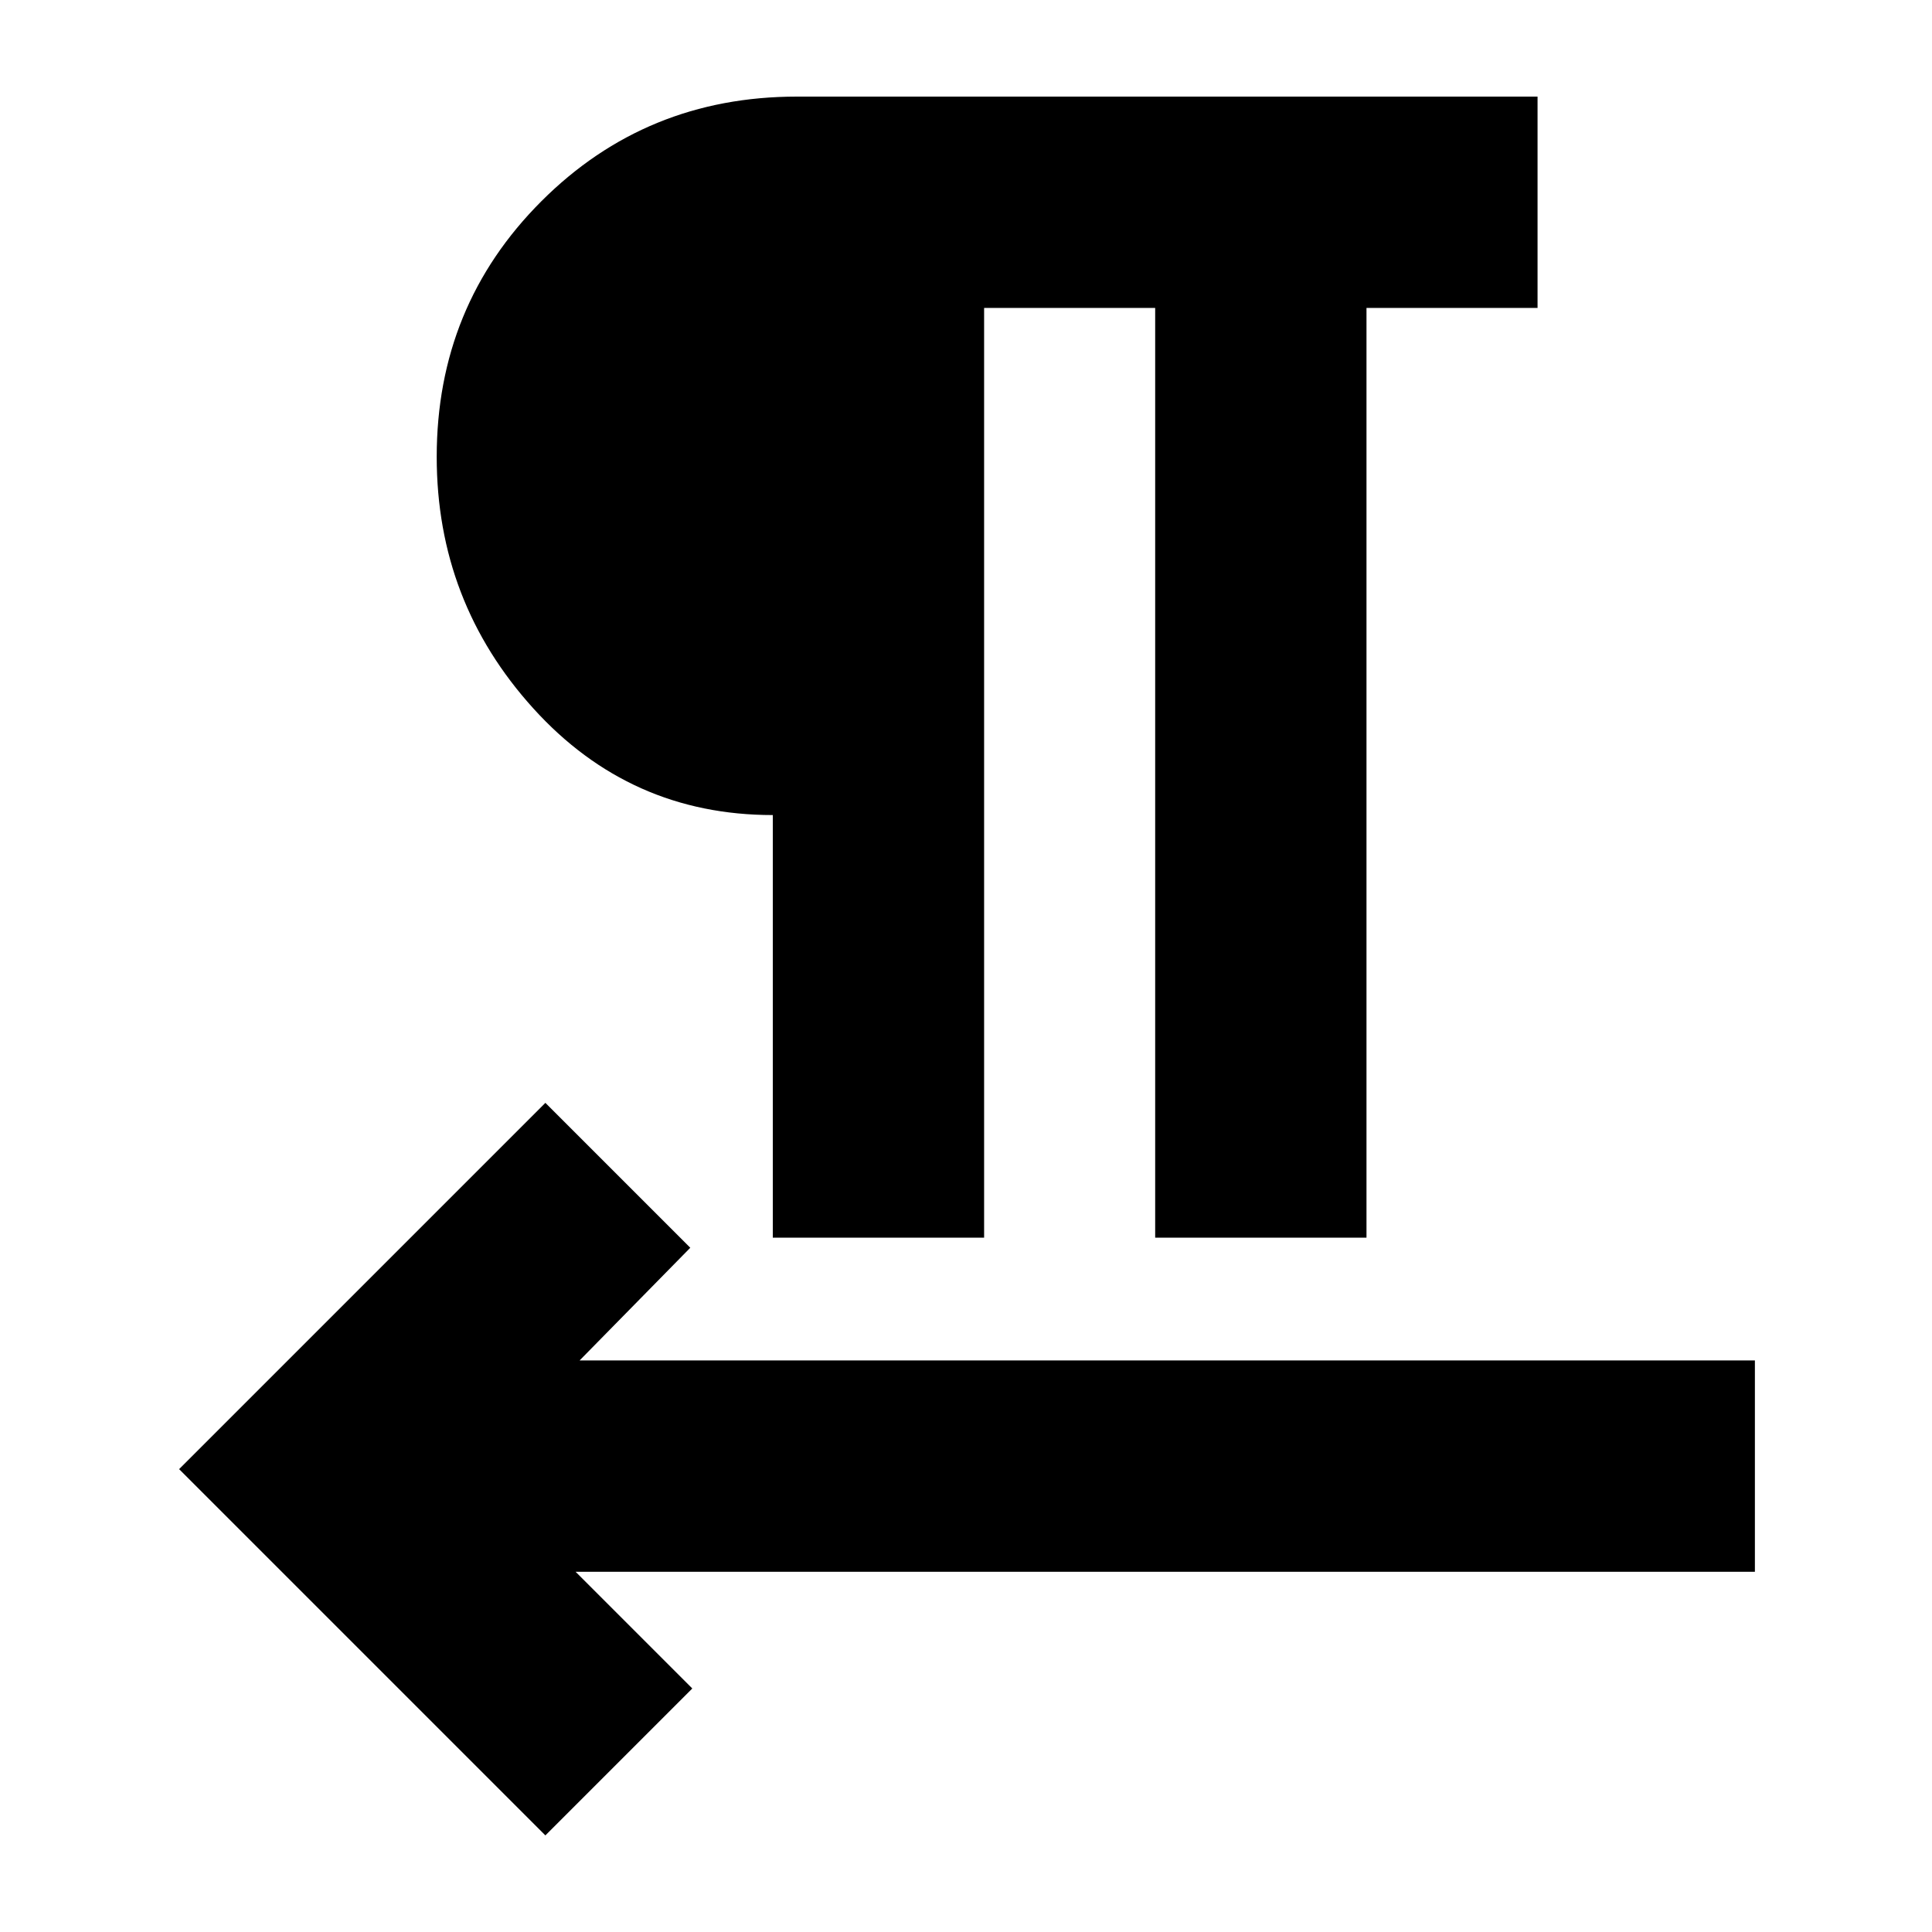 <svg xmlns="http://www.w3.org/2000/svg" height="24" viewBox="0 -960 960 960" width="24"><path d="M384-345v-210q-71 0-119-53t-48-125q0-75 52-127t127-52h368v105h-85v462H574v-462h-85v462H384Zm-98 166 58 58-73 73L89-230l182-182 72 72-55 56h584v105H286Z"/></svg>